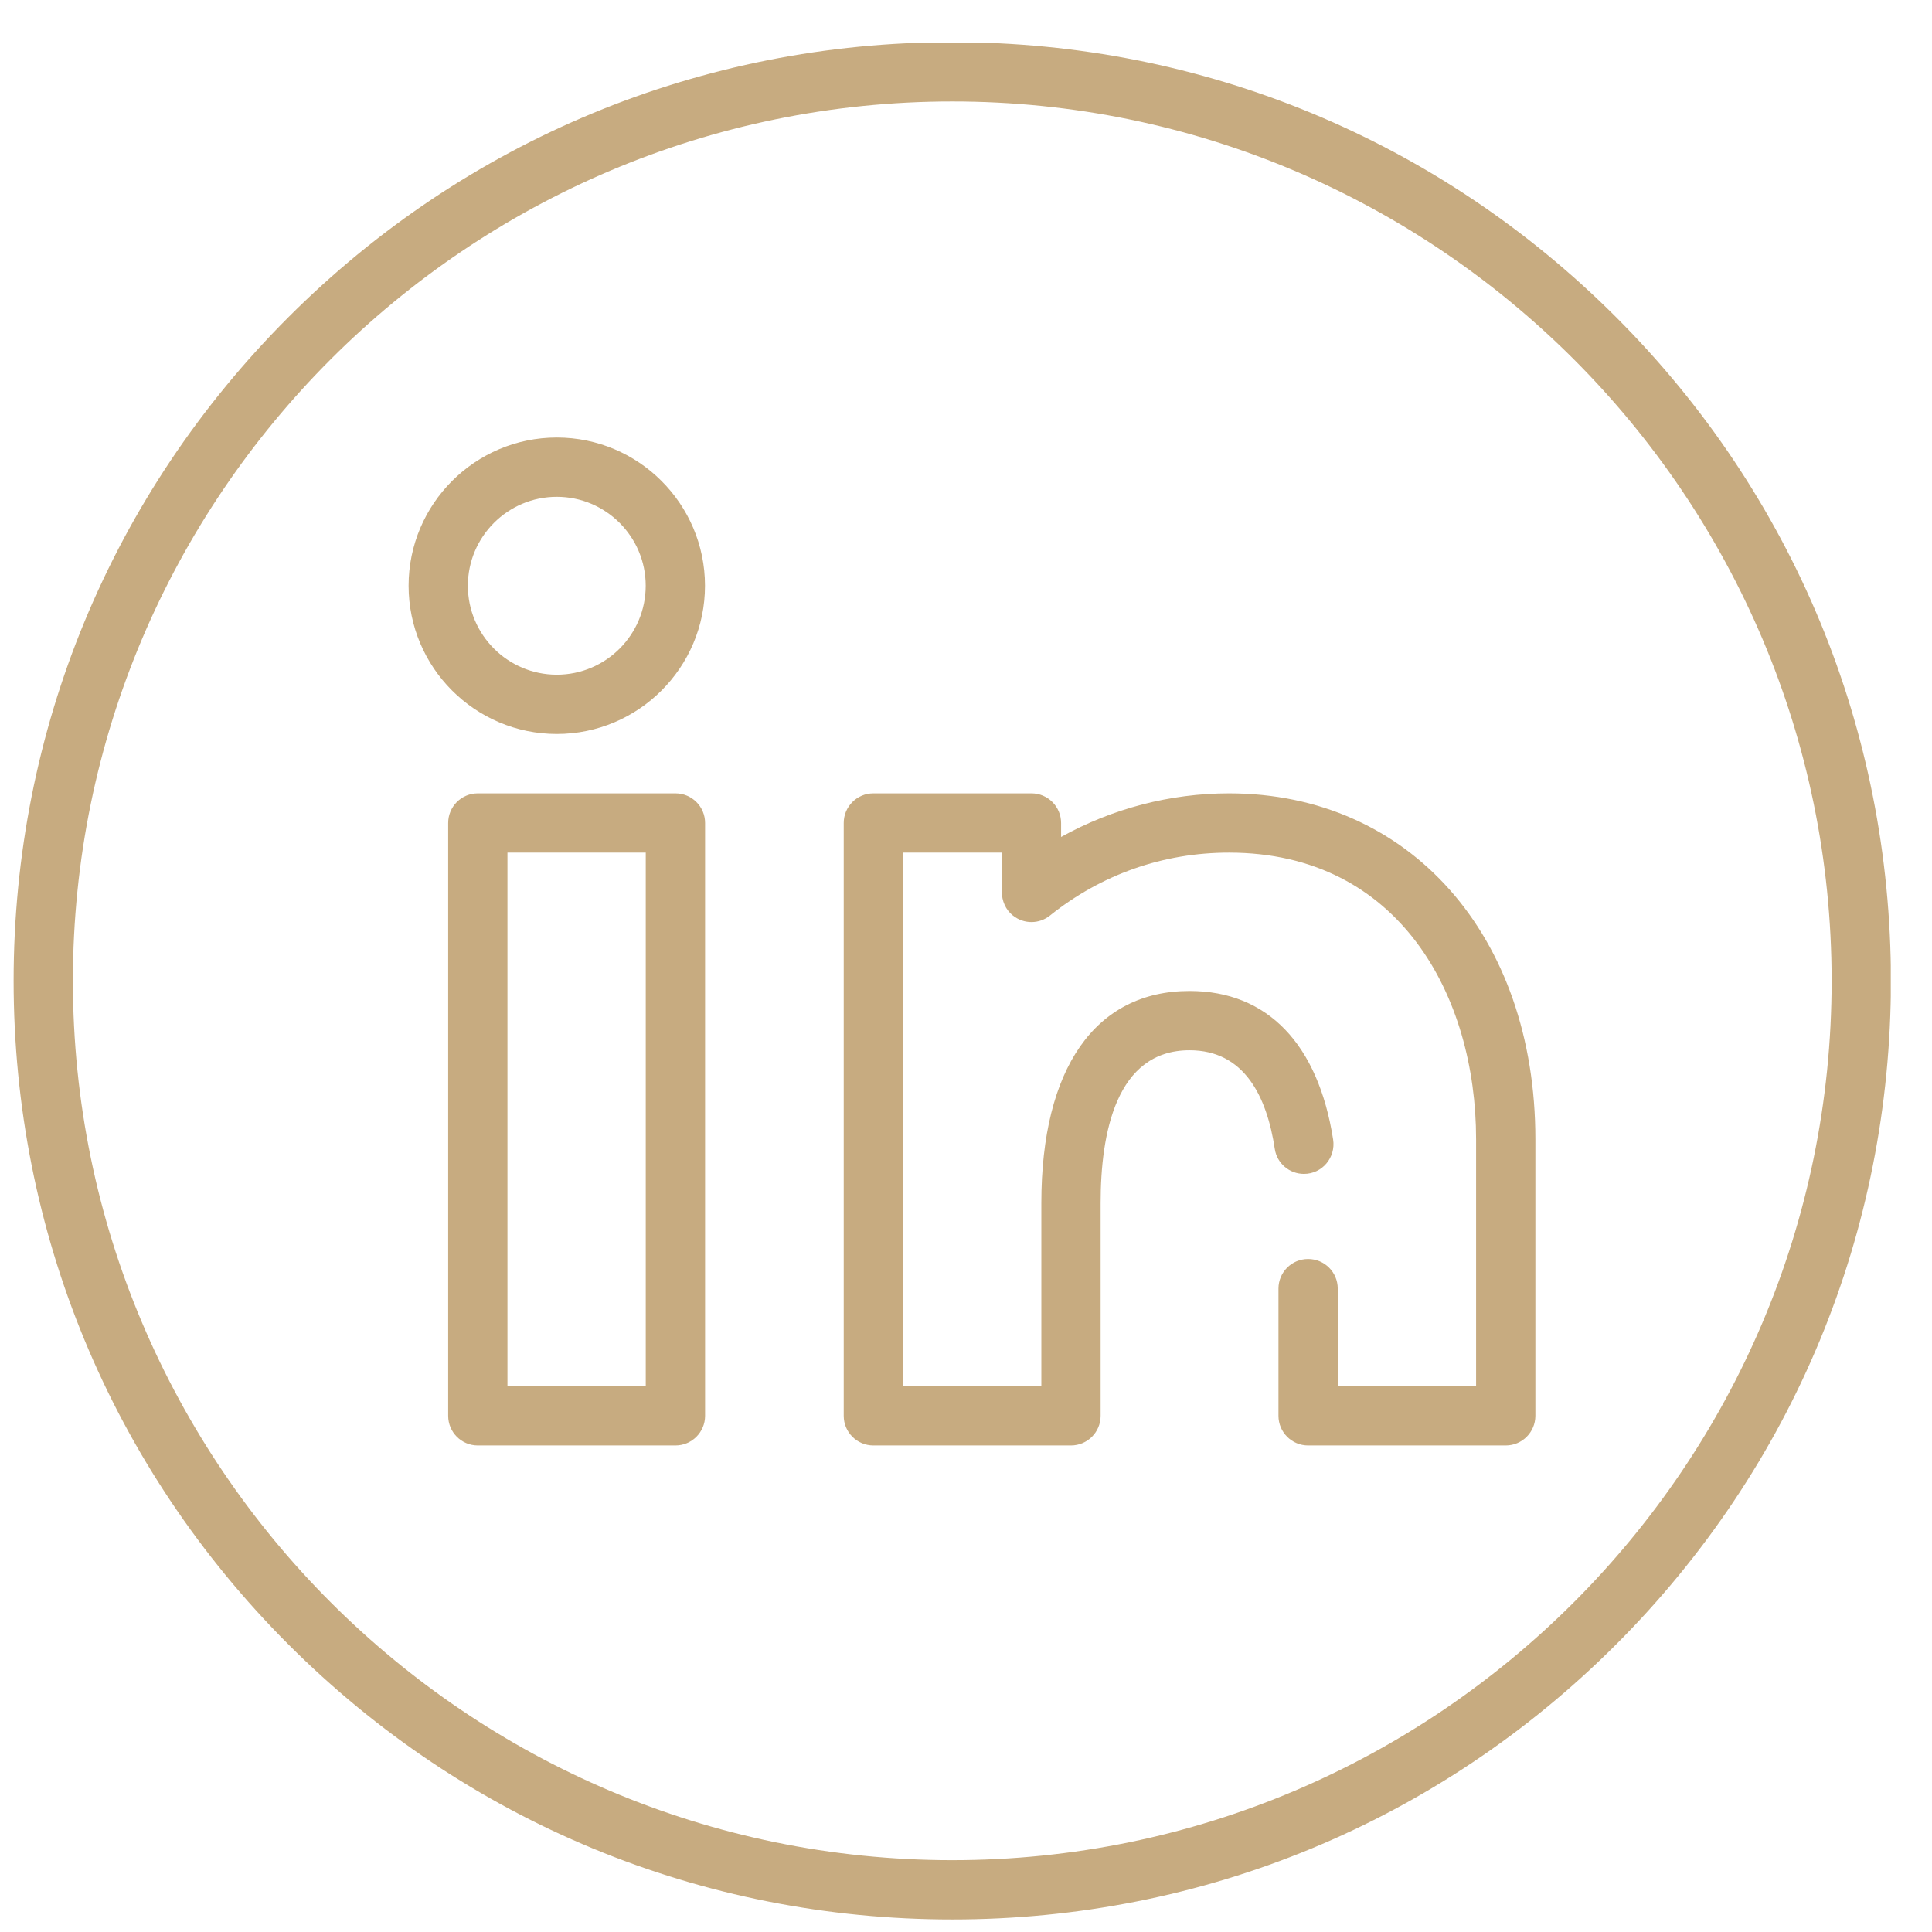 <svg width="41" height="41" viewBox="0 0 41 41" fill="none" xmlns="http://www.w3.org/2000/svg">
<g clip-path="url(#clip0_6001_597)">
<path d="M34.294 6.729C30.532 2.967 25.529 0.895 20.209 0.895C14.888 0.895 9.885 2.967 6.123 6.729C2.361 10.491 0.289 15.494 0.289 20.814C0.289 26.135 2.361 31.137 6.123 34.9C9.885 38.662 14.888 40.734 20.209 40.734C25.529 40.734 30.532 38.662 34.294 34.9C38.056 31.137 40.128 26.135 40.128 20.814C40.128 15.494 38.056 10.491 34.294 6.729ZM20.209 39.476C9.918 39.476 1.547 31.105 1.547 20.814C1.547 10.524 9.918 2.153 20.209 2.153C30.499 2.153 38.87 10.524 38.87 20.814C38.87 31.105 30.499 39.476 20.209 39.476Z" fill="#C7AB80"/>
<path d="M14.334 16.836H10.14C9.792 16.836 9.511 17.117 9.511 17.465V30.046C9.511 30.393 9.792 30.675 10.14 30.675H14.334C14.681 30.675 14.963 30.393 14.963 30.046V17.465C14.963 17.117 14.681 16.836 14.334 16.836ZM13.704 29.417H10.769V18.094H13.704V29.417Z" fill="#C7AB80"/>
<path d="M11.816 9.285C10.082 9.285 8.671 10.696 8.671 12.43C8.671 14.165 10.082 15.576 11.816 15.576C13.55 15.576 14.961 14.165 14.961 12.43C14.961 10.696 13.55 9.285 11.816 9.285ZM11.816 14.318C10.776 14.318 9.929 13.471 9.929 12.43C9.929 11.39 10.775 10.543 11.816 10.543C12.857 10.543 13.703 11.39 13.703 12.43C13.703 13.471 12.857 14.318 11.816 14.318Z" fill="#C7AB80"/>
<path d="M26.082 16.836C24.833 16.836 23.603 17.159 22.518 17.762V17.465C22.518 17.118 22.236 16.836 21.889 16.836H18.534C18.186 16.836 17.905 17.118 17.905 17.465V30.046C17.905 30.393 18.186 30.675 18.534 30.675H22.727C23.075 30.675 23.357 30.393 23.357 30.046V25.53C23.357 24.051 23.684 22.288 25.244 22.288C26.408 22.288 26.885 23.27 27.053 24.383C27.099 24.688 27.363 24.912 27.672 24.912C28.059 24.912 28.35 24.565 28.291 24.182C27.975 22.161 26.903 21.03 25.244 21.03C23.245 21.03 22.099 22.67 22.099 25.53V29.417H19.163V18.094H21.26V18.921C21.26 19.116 21.341 19.307 21.494 19.428C21.73 19.617 22.056 19.611 22.282 19.429C23.372 18.556 24.686 18.094 26.082 18.094C29.704 18.094 31.325 21.148 31.325 24.175V29.417H28.389V27.346C28.389 26.999 28.108 26.718 27.762 26.718H27.758C27.412 26.718 27.131 26.999 27.131 27.346V30.046C27.131 30.393 27.413 30.675 27.76 30.675H31.954C32.301 30.675 32.583 30.393 32.583 30.046V24.175C32.583 19.854 29.91 16.836 26.082 16.836Z" fill="#C7AB80"/>
</g>
<defs>
<clipPath id="clip0_6001_597">
<rect width="39.84" height="39.84" fill="white" transform="translate(0.285 0.902)"/>
</clipPath>
</defs>
</svg>
